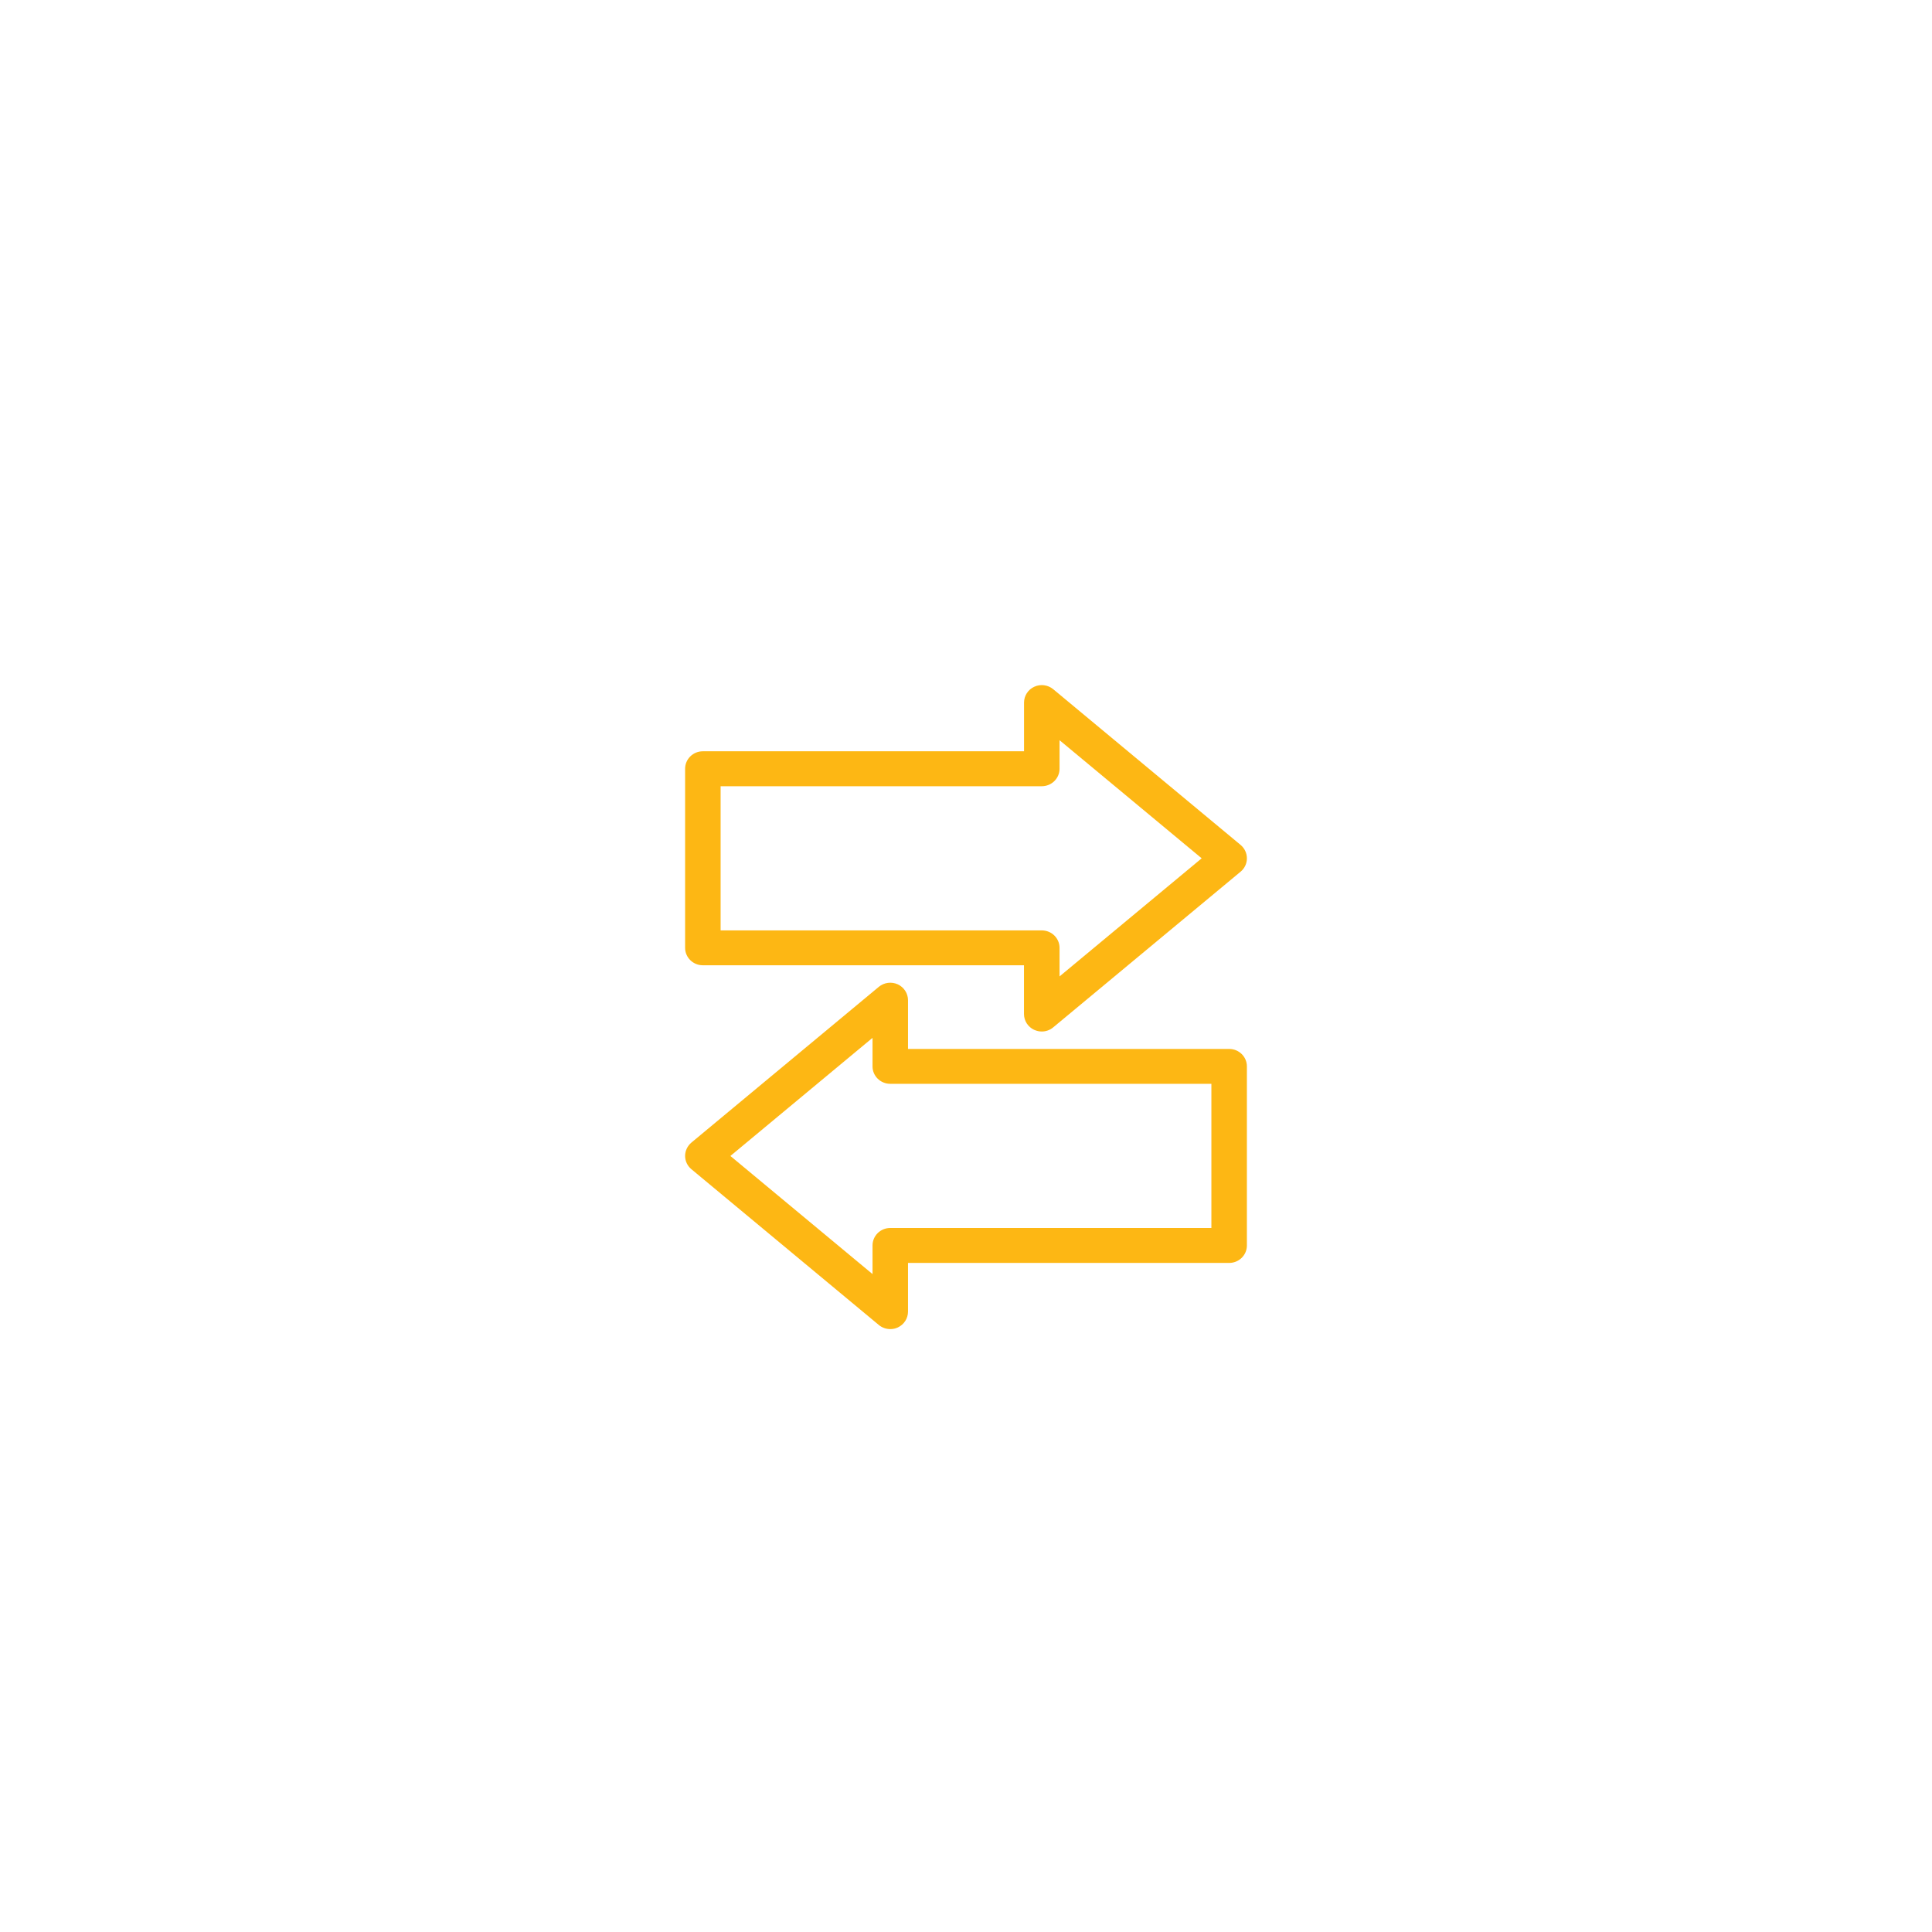 <svg width="141" height="141" viewBox="0 0 141 141" fill="none" xmlns="http://www.w3.org/2000/svg">
<g filter="url(#filter0_d_1158_4936)">
<path d="M106.613 0H34.387C17.605 0 4 13.605 4 30.387V102.613C4 119.395 17.605 133 34.387 133H106.613C123.395 133 137 119.395 137 102.613V30.387C137 13.605 123.395 0 106.613 0Z" fill="white"/>
<g clip-path="url(#clip0_1158_4936)">
<path d="M75.483 71.161C75.656 71.24 75.843 71.281 76.029 71.281C76.328 71.281 76.627 71.18 76.865 70.978L90.543 59.615C90.837 59.371 91 59.017 91 58.641C91 58.264 90.832 57.91 90.543 57.666L76.865 46.299C76.482 45.982 75.941 45.908 75.483 46.12C75.026 46.327 74.736 46.782 74.736 47.273V50.83H51.293C50.579 50.83 50 51.399 50 52.107V65.174C50 65.877 50.579 66.447 51.293 66.447H74.732V70.004C74.732 70.5 75.021 70.95 75.478 71.161H75.483ZM52.591 63.897V53.38H76.029C76.744 53.38 77.327 52.81 77.327 52.107V50.021L87.7 58.641L77.327 67.26V65.174C77.327 64.471 76.748 63.902 76.029 63.902H52.591V63.897Z" fill="#FDB714"/>
<path d="M50.462 81.333L64.14 92.701C64.378 92.898 64.677 92.999 64.975 92.999C65.162 92.999 65.349 92.963 65.522 92.88C65.979 92.669 66.268 92.218 66.268 91.722V88.17H89.707C90.421 88.17 91 87.601 91 86.898V73.826C91 73.123 90.421 72.553 89.707 72.553H66.268V68.996C66.268 68.5 65.974 68.05 65.522 67.838C65.064 67.632 64.522 67.701 64.14 68.018L50.462 79.385C50.173 79.629 50 79.983 50 80.359C50 80.736 50.168 81.09 50.462 81.333ZM63.678 71.74V73.826C63.678 74.528 64.256 75.098 64.971 75.098H88.409V85.62H64.971C64.256 85.62 63.678 86.19 63.678 86.898V88.984L53.305 80.364L63.678 71.744V71.74Z" fill="#FDB714"/>
</g>
</g>
<defs>
<filter id="filter0_d_1158_4936" x="0" y="0" width="141" height="141" filterUnits="userSpaceOnUse" color-interpolation-filters="sRGB">
<feFlood flood-opacity="0" result="BackgroundImageFix"/>
<feColorMatrix in="SourceAlpha" type="matrix" values="0 0 0 0 0 0 0 0 0 0 0 0 0 0 0 0 0 0 127 0" result="hardAlpha"/>
<feOffset dy="4"/>
<feGaussianBlur stdDeviation="2"/>
<feComposite in2="hardAlpha" operator="out"/>
<feColorMatrix type="matrix" values="0 0 0 0 0.78 0 0 0 0 0.859 0 0 0 0 0.929 0 0 0 1 0"/>
<feBlend mode="normal" in2="BackgroundImageFix" result="effect1_dropShadow_1158_4936"/>
<feBlend mode="normal" in="SourceGraphic" in2="effect1_dropShadow_1158_4936" result="shape"/>
</filter>
<clipPath id="clip0_1158_4936">
<rect width="41" height="47" fill="white" transform="translate(50 46)"/>
</clipPath>
</defs>
</svg>

